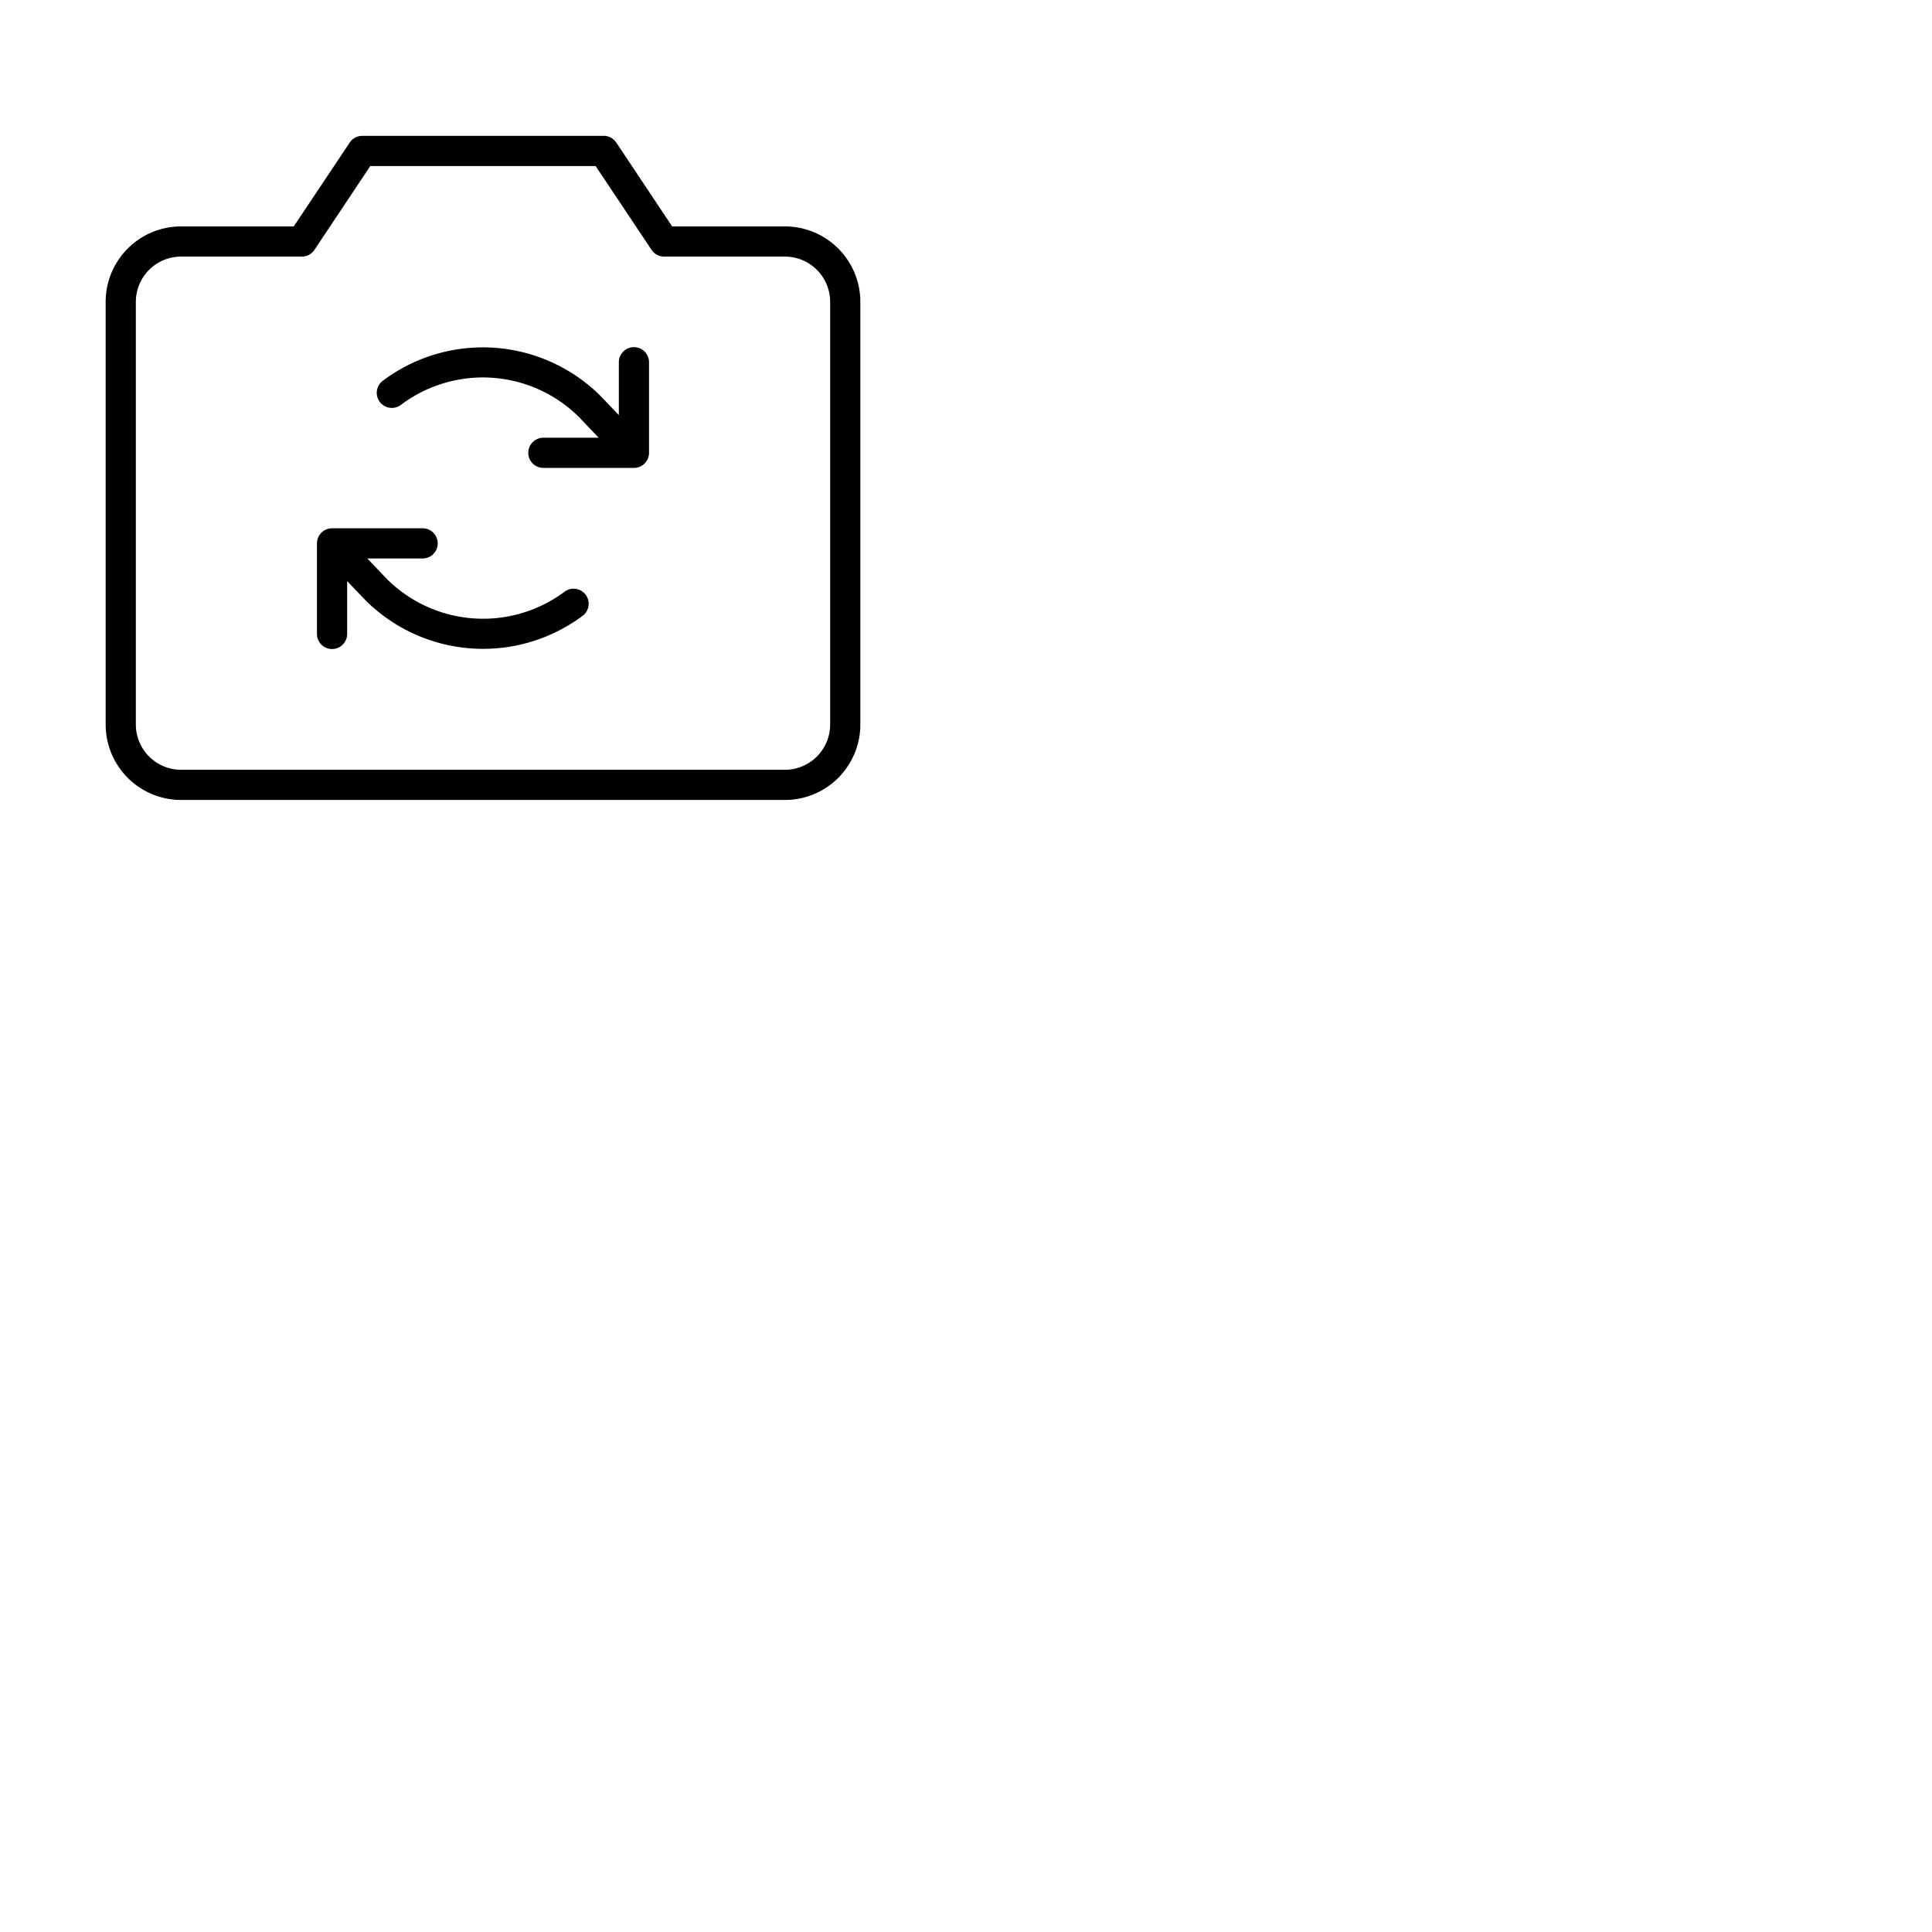 <svg xmlns="http://www.w3.org/2000/svg" version="1.1" viewBox="0 0 512 512" fill="currentColor"><path fill="currentColor" d="M208 60h-29.87l-14.81-22.22A4 4 0 0 0 160 36H96a4 4 0 0 0-3.32 1.78L77.85 60H48a20 20 0 0 0-20 20v112a20 20 0 0 0 20 20h160a20 20 0 0 0 20-20V80a20 20 0 0 0-20-20m12 132a12 12 0 0 1-12 12H48a12 12 0 0 1-12-12V80a12 12 0 0 1 12-12h32a4 4 0 0 0 3.33-1.78L98.13 44h59.72l14.82 22.22A4 4 0 0 0 176 68h32a12 12 0 0 1 12 12Zm-48-96v24a4 4 0 0 1-4 4h-24a4 4 0 0 1 0-8h14.66l-5.27-5.52a36.12 36.12 0 0 0-47-3.29a4 4 0 1 1-4.8-6.39a44.17 44.17 0 0 1 57.51 4.09L164 110V96a4 4 0 0 1 8 0m-16.8 61.6a4 4 0 0 1-.8 5.6a44.15 44.15 0 0 1-57.51-4.09L92 154v14a4 4 0 0 1-8 0v-24a4 4 0 0 1 4-4h24a4 4 0 0 1 0 8H97.34l5.27 5.52a36.12 36.12 0 0 0 47 3.29a4 4 0 0 1 5.59.79"/></svg>